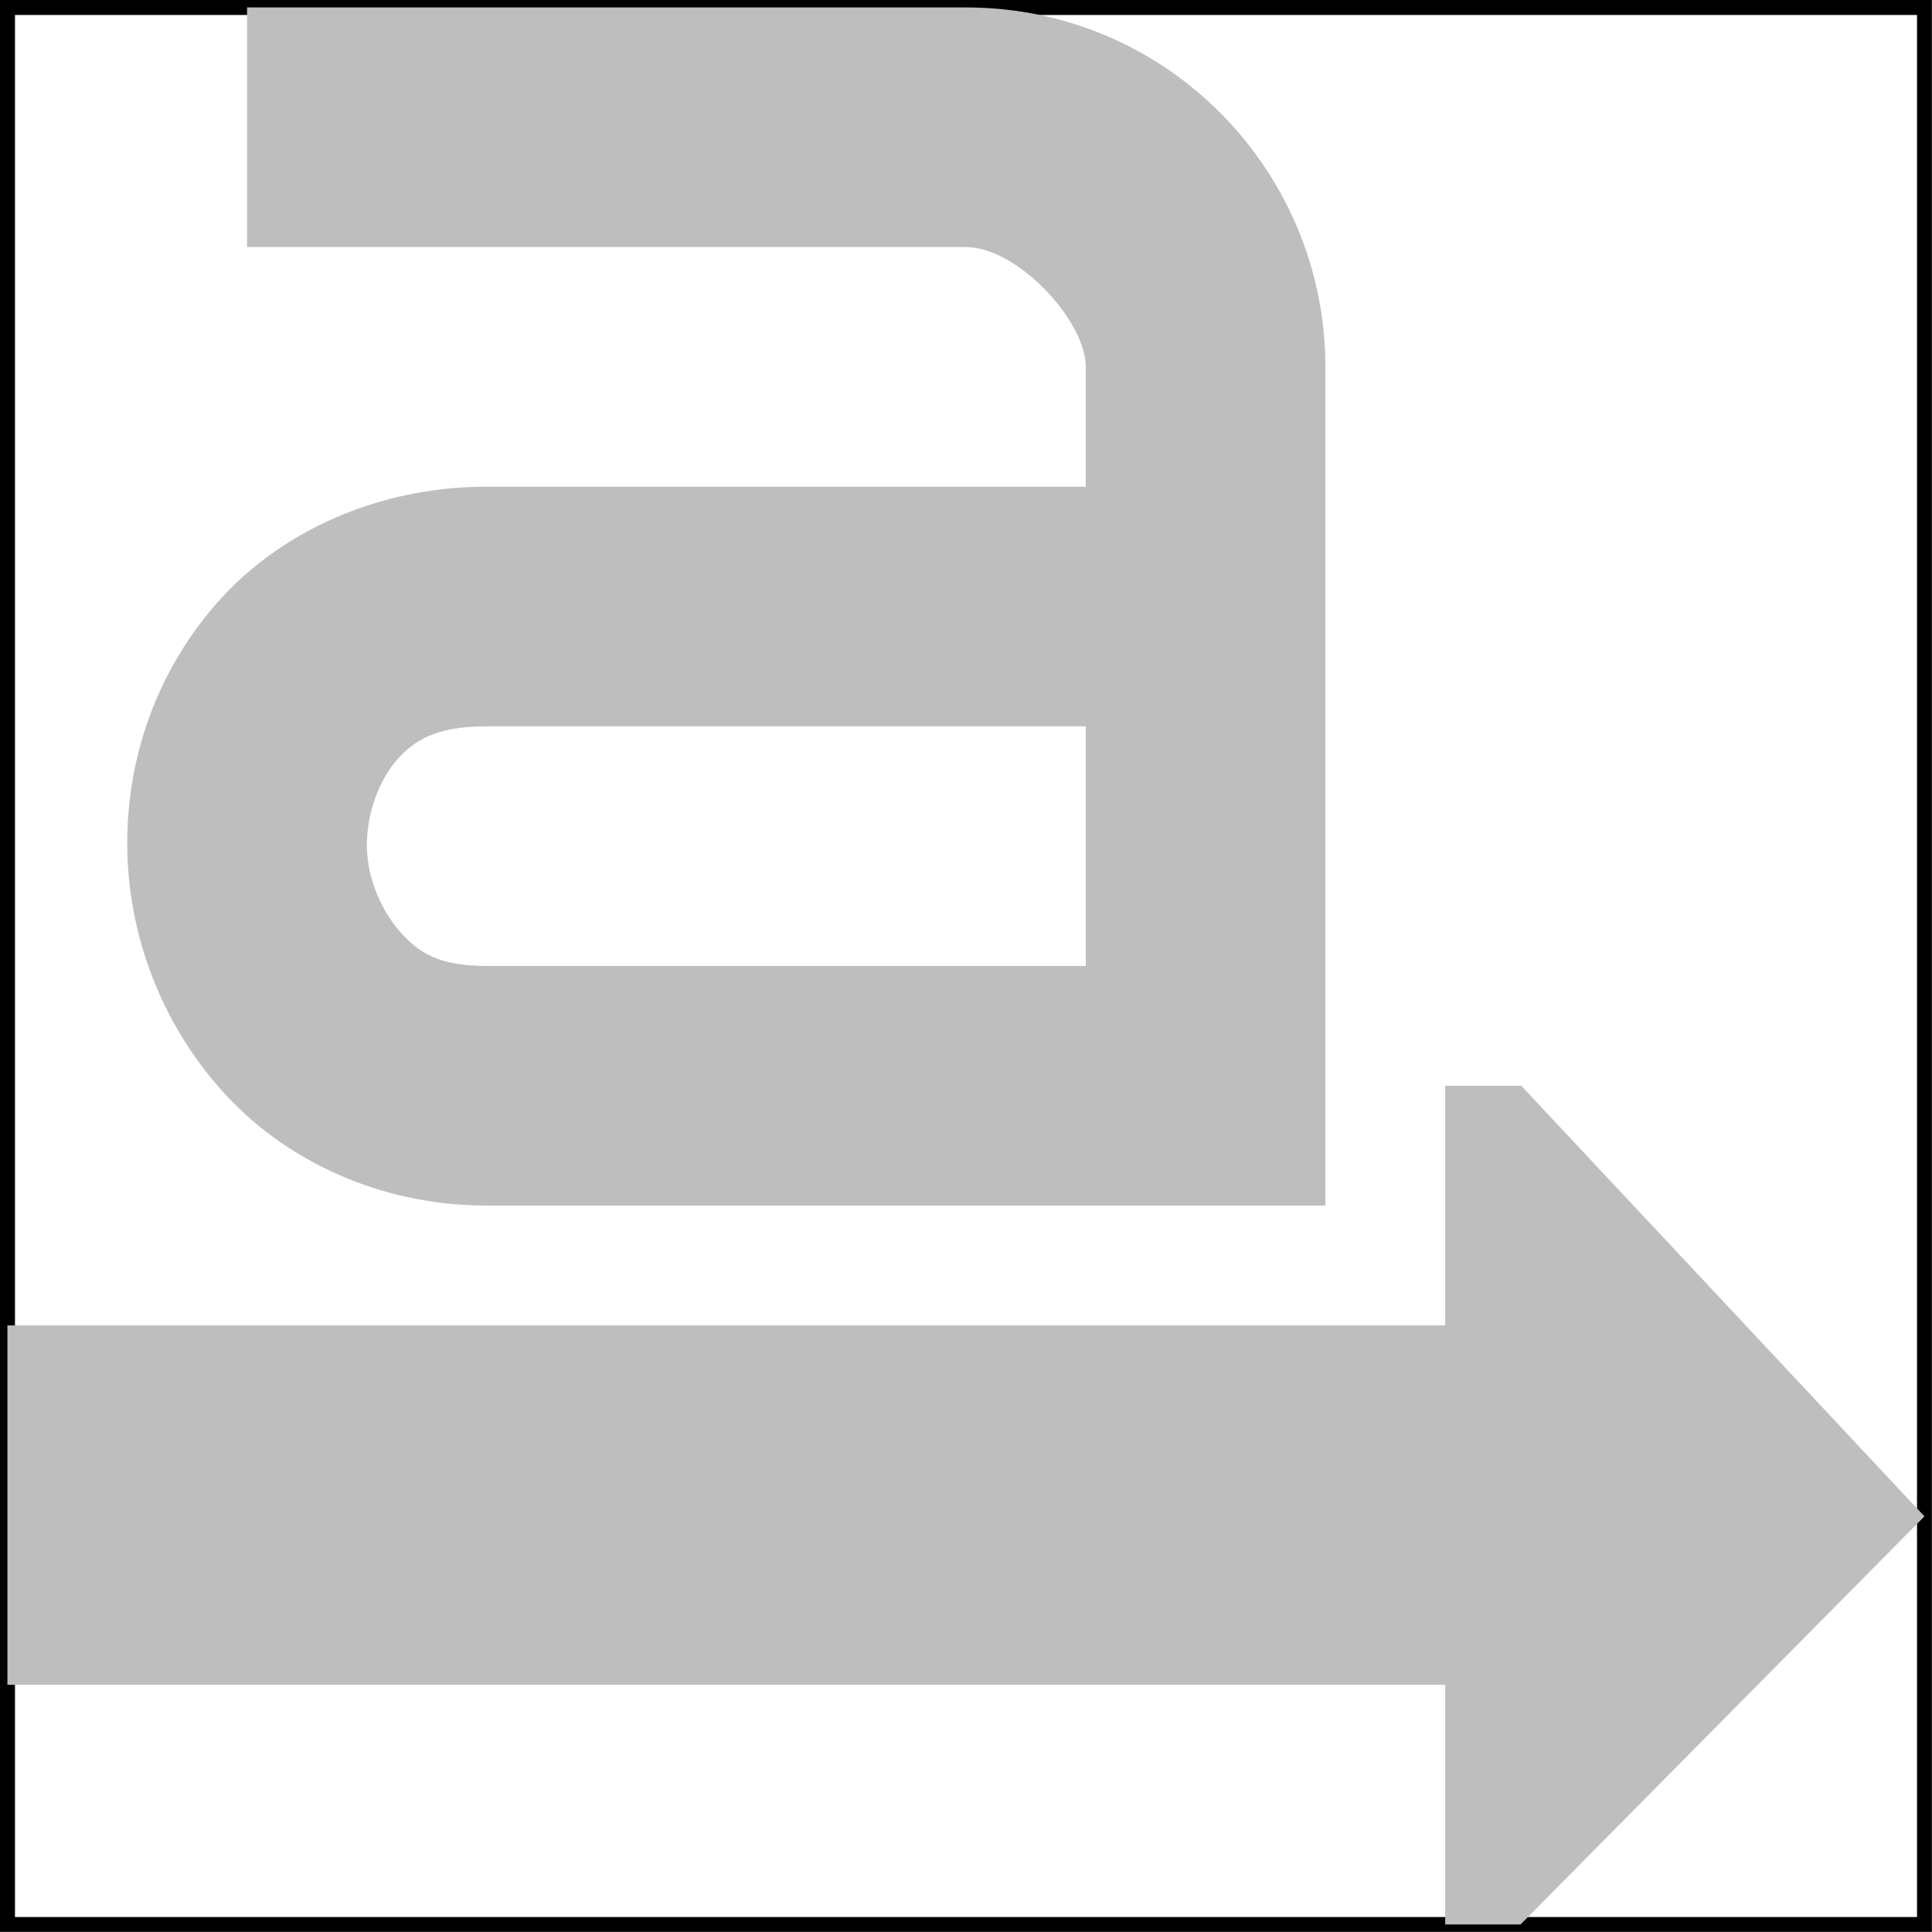 <?xml version='1.0' encoding='UTF-8'?>
<!-- Created with Inkscape (http://www.inkscape.org/) -->

<svg xmlns:cc='http://creativecommons.org/ns#' xmlns:inkscape='http://www.inkscape.org/namespaces/inkscape' xmlns:svg='http://www.w3.org/2000/svg' id='svg7384' xmlns:sodipodi='http://sodipodi.sourceforge.net/DTD/sodipodi-0.dtd' sodipodi:docname='format-text-direction-ltr-symbolic.svg' version='1.1' inkscape:version='0.48.1 r9760' height='16.125' xmlns:dc='http://purl.org/dc/elements/1.1/' xmlns:rdf='http://www.w3.org/1999/02/22-rdf-syntax-ns#' xmlns='http://www.w3.org/2000/svg' width='16.125'>
  <sodipodi:namedview inkscape:cy='-0.54631' pagecolor='#555753' borderopacity='1' showborder='false' inkscape:bbox-paths='false' guidetolerance='10' inkscape:object-paths='true' inkscape:window-width='1600' showguides='true' inkscape:object-nodes='true' inkscape:snap-bbox='true' inkscape:pageshadow='2' inkscape:guide-bbox='true' inkscape:snap-nodes='true' bordercolor='#666666' objecttolerance='10' id='namedview88' showgrid='false' inkscape:window-maximized='1' inkscape:window-x='0' inkscape:snap-global='true' inkscape:window-y='0' gridtolerance='10' inkscape:window-height='1168' inkscape:snap-others='false' inkscape:snap-to-guides='true' inkscape:current-layer='layer12' inkscape:snap-bbox-midpoints='false' inkscape:zoom='1' inkscape:cx='25.755838' inkscape:snap-grids='true' inkscape:pageopacity='1'>
    <inkscape:grid spacingx='1px' spacingy='1px' id='grid4866' empspacing='2' enabled='true' type='xygrid' snapvisiblegridlinesonly='true' visible='true'/>
  </sodipodi:namedview>
  <title id='title9167'>Gnome Symbolic Icon Theme</title>
  <defs id='defs7386'/>
  <g inkscape:label='status' transform='translate(-280.938,-646.938)' inkscape:groupmode='layer' id='layer9' style='display:inline'/>
  <g inkscape:label='devices' transform='translate(-280.938,-646.938)' inkscape:groupmode='layer' id='layer10'/>
  <g inkscape:label='apps' transform='translate(-280.938,-646.938)' inkscape:groupmode='layer' id='layer11'/>
  <g inkscape:label='places' transform='translate(-280.938,-646.938)' inkscape:groupmode='layer' id='layer13'/>
  <g inkscape:label='mimetypes' transform='translate(-280.938,-646.938)' inkscape:groupmode='layer' id='layer14'/>
  <g inkscape:label='emblems' transform='translate(-280.938,-646.938)' inkscape:groupmode='layer' id='layer15' style='display:inline'/>
  <g inkscape:label='emotes' transform='translate(-280.938,-646.938)' inkscape:groupmode='layer' id='g71291' style='display:inline'/>
  <g inkscape:label='categories' transform='translate(-280.938,-646.938)' inkscape:groupmode='layer' id='g4953' style='display:inline'/>
  <g inkscape:label='actions' transform='translate(-280.938,-646.938)' inkscape:groupmode='layer' id='layer12' style='display:inline'>
    <path inkscape:connector-curvature='0' d='m 280.938,646.938 0,0.062 0,16 0,0.062 0.062,0 16,0 0.062,0 0,-0.062 0,-16 0,-0.062 -0.062,0 -16,0 -0.062,0 z m 0.125,0.125 15.875,0 0,15.875 -15.875,0 0,-15.875 z' id='rect2994' style='font-size:medium;font-style:normal;font-variant:normal;font-weight:normal;font-stretch:normal;text-indent:0;text-align:start;text-decoration:none;line-height:normal;letter-spacing:normal;word-spacing:normal;text-transform:none;direction:ltr;block-progression:tb;writing-mode:lr-tb;text-anchor:start;baseline-shift:baseline;color:#000000;fill:#000000;fill-opacity:1;fill-rule:nonzero;stroke:none;stroke-width:0;marker:none;visibility:visible;display:inline;overflow:visible;enable-background:accumulate;font-family:Sans;-inkscape-font-specification:Sans'/>
    <path inkscape:connector-curvature='0' d='m 283,647 0,2 6,0 c 0.428,0 1,0.614 1,1 l 0,1 -5,0 c -0.919,0 -1.736,0.384 -2.25,0.969 -0.514,0.585 -0.756,1.311 -0.75,2.031 0.006,0.721 0.269,1.453 0.781,2.031 0.512,0.579 1.31,0.969 2.219,0.969 l 6,0 1,0 0,-1 0,-6 c 0,-1.634 -1.32,-3 -3,-3 l -6,0 z m 2,6 5,0 0,2 -5,0 c -0.398,0 -0.567,-0.11 -0.719,-0.281 -0.152,-0.171 -0.279,-0.439 -0.281,-0.719 -0.002,-0.279 0.105,-0.554 0.25,-0.719 0.145,-0.165 0.328,-0.281 0.75,-0.281 z' id='path11643-3-2-2' style='font-size:xx-small;font-style:normal;font-variant:normal;font-weight:normal;font-stretch:normal;text-indent:0;text-align:start;text-decoration:none;line-height:normal;letter-spacing:normal;word-spacing:normal;text-transform:none;direction:ltr;block-progression:tb;writing-mode:lr-tb;text-anchor:start;baseline-shift:baseline;color:#000000;fill:#bebebe;fill-opacity:1;stroke:none;stroke-width:2;marker:none;visibility:visible;display:inline;overflow:visible;enable-background:accumulate;font-family:Sans;-inkscape-font-specification:Sans'/>
    <path inkscape:connector-curvature='0' d='m 293,658 0,-2 0.635,0 3.365,3.594 -3.371,3.406 -0.629,0 0,-2 -12,0 0,-3 z' id='path3004' sodipodi:nodetypes='cccccccccc' style='fill:#bebebe;fill-opacity:1;stroke:none'/>
  </g>
</svg>
